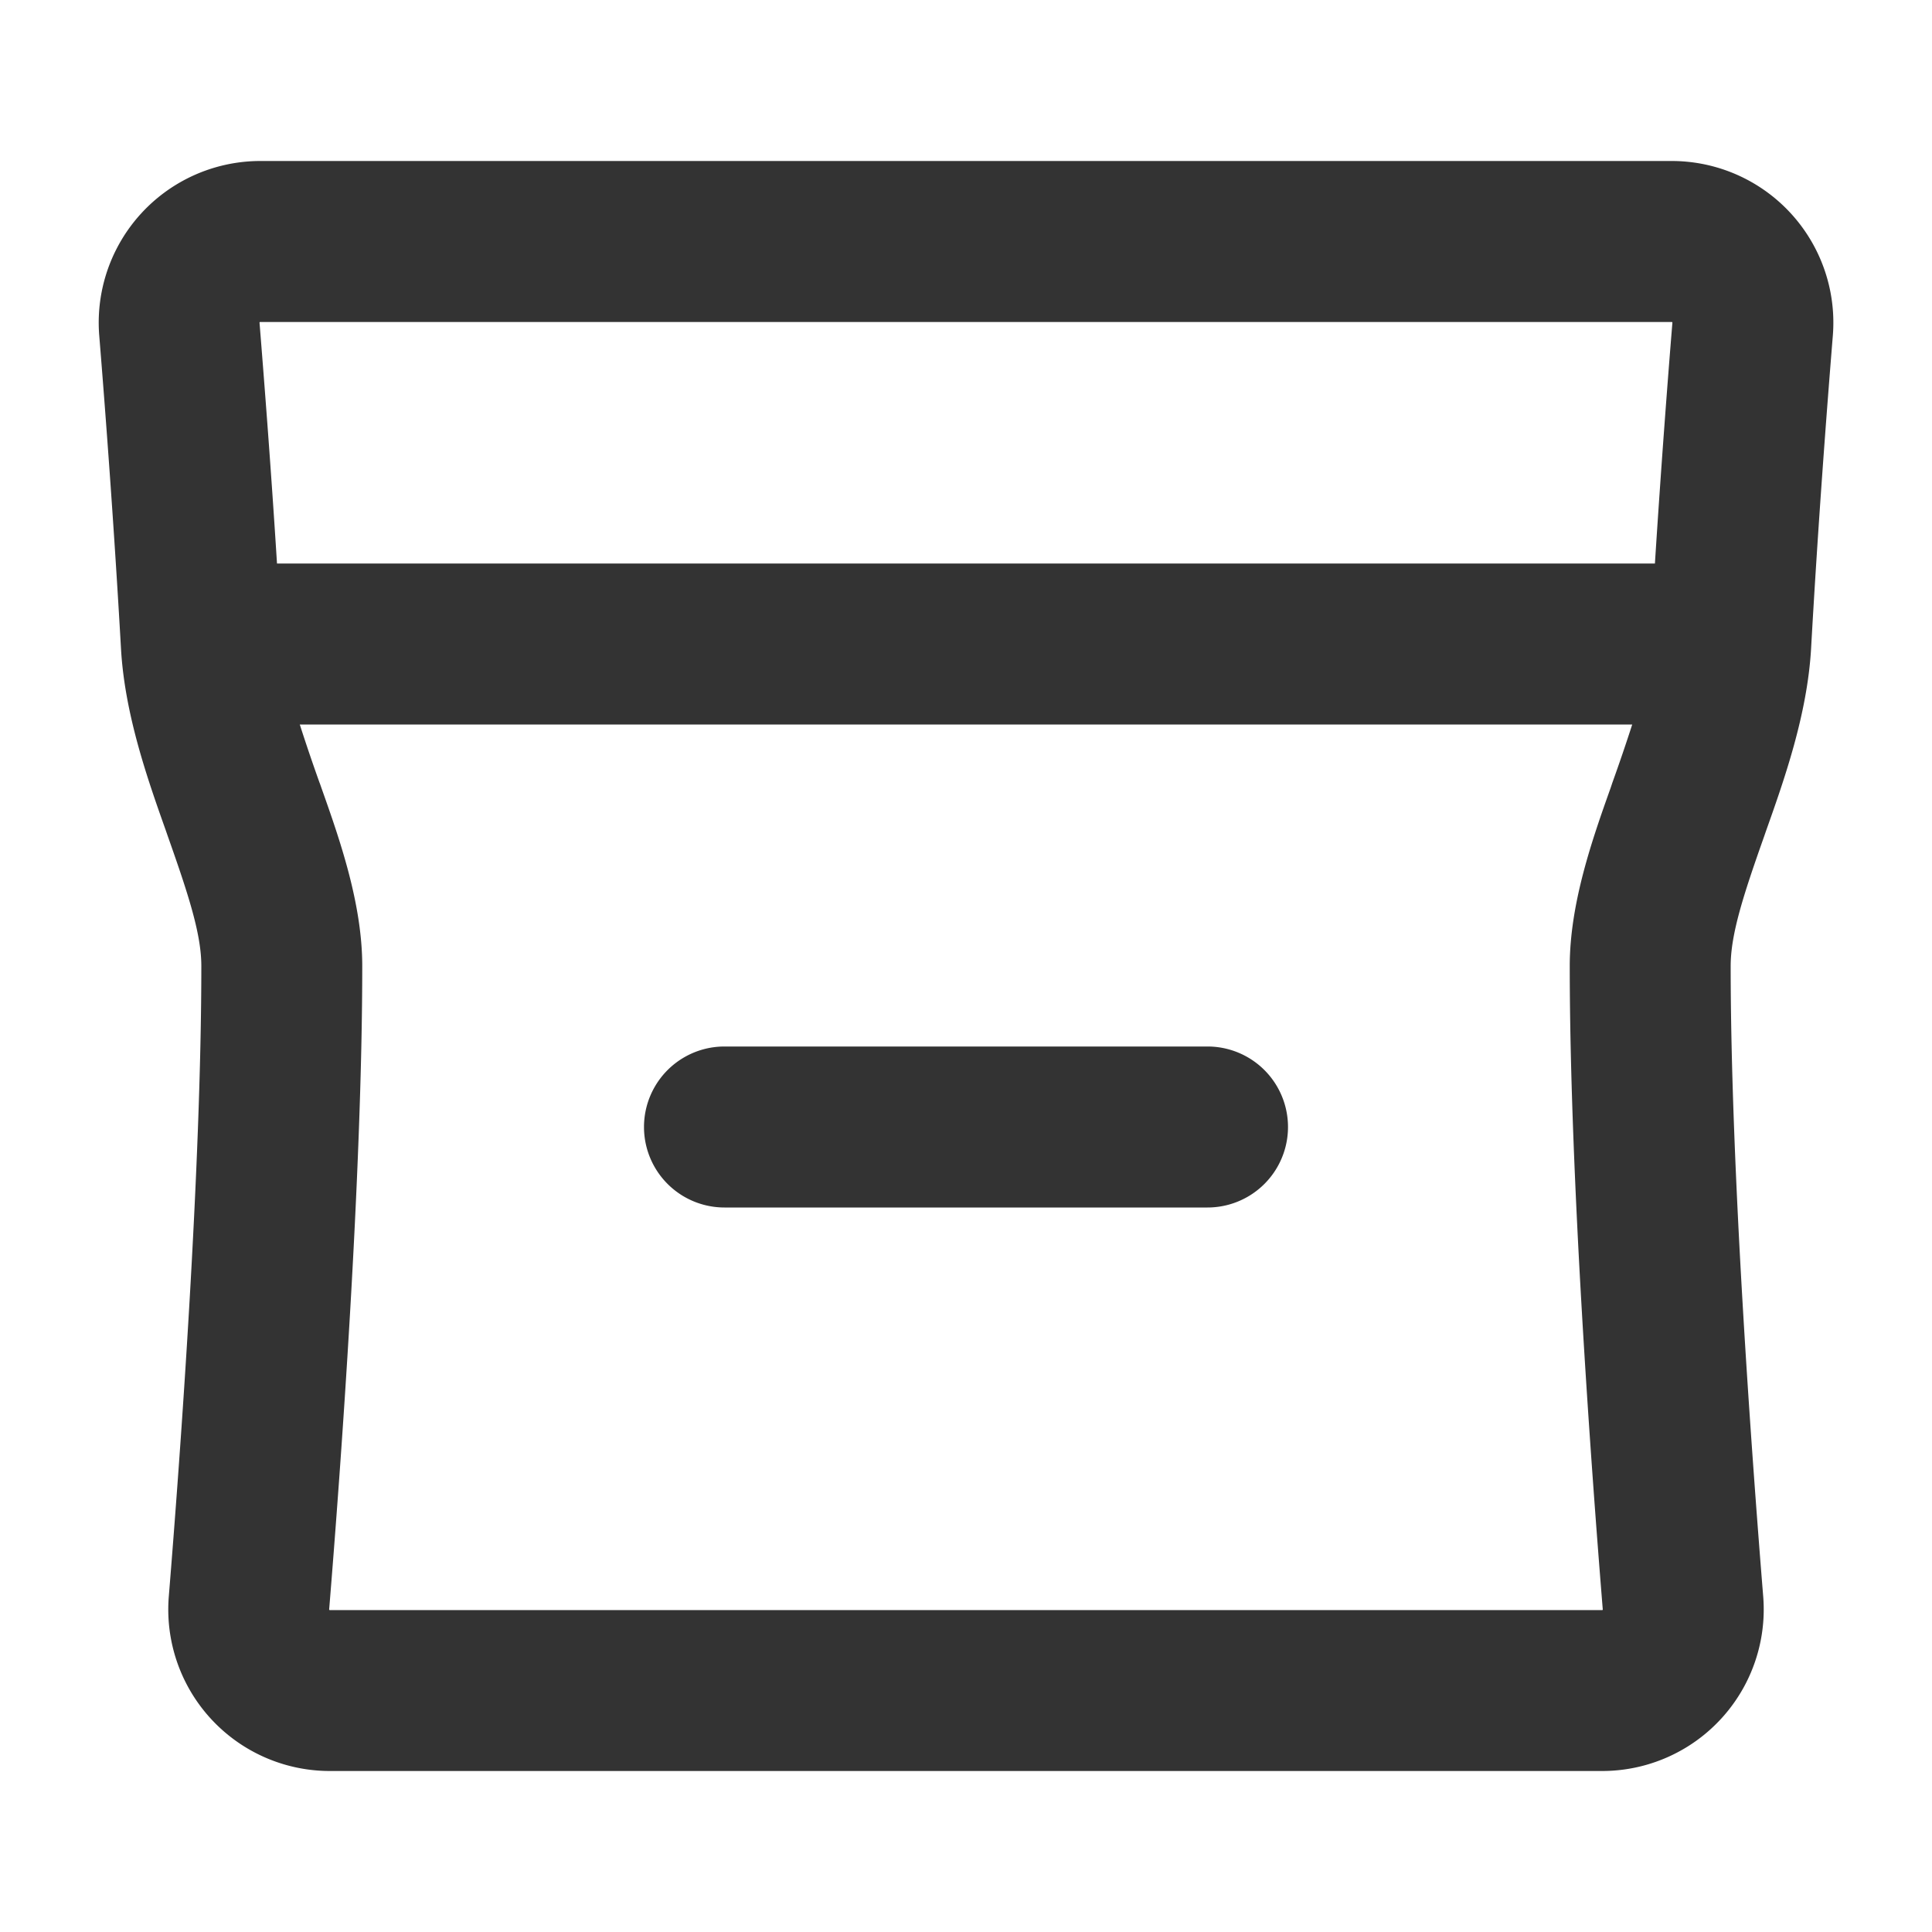 <svg xmlns="http://www.w3.org/2000/svg" width="24" height="24" fill="none" viewBox="0 0 24 24">
  <path fill="#333" fill-rule="evenodd" d="M20.77 4H3.228l-.001.002a.013.013 0 00-.003.004v.003c.06.748.143 1.815.217 2.991h17.117c.075-1.176.156-2.243.217-2.99v-.004A.014.014 0 0020.77 4zM3.971 9.727A23.196 23.196 0 013.724 9h16.552a23.08 23.08 0 01-.248.727l-.02.06c-.223.627-.508 1.431-.508 2.213 0 2.594.266 6.214.41 7.991v.005l-.002.002V20l-.002.001H4.094l-.002-.002a.011.011 0 01-.003-.003v-.004c.145-1.777.411-5.397.411-7.991 0-.782-.285-1.586-.507-2.213l-.021-.06zM3.23 2h17.538a2.008 2.008 0 012 2.171c-.076.935-.185 2.369-.27 3.885-.047.82-.334 1.63-.559 2.264l-.026.075c-.256.724-.414 1.21-.414 1.605 0 2.502.26 6.049.404 7.83a2.007 2.007 0 01-2 2.17H4.096a2.007 2.007 0 01-1.999-2.17c.145-1.781.404-5.327.404-7.83 0-.395-.158-.881-.414-1.605l-.026-.075c-.225-.634-.512-1.444-.558-2.264-.086-1.516-.194-2.95-.27-3.885A2.008 2.008 0 013.23 2zM9 13a1 1 0 100 2h6a1 1 0 100-2H9z"/>
</svg>
